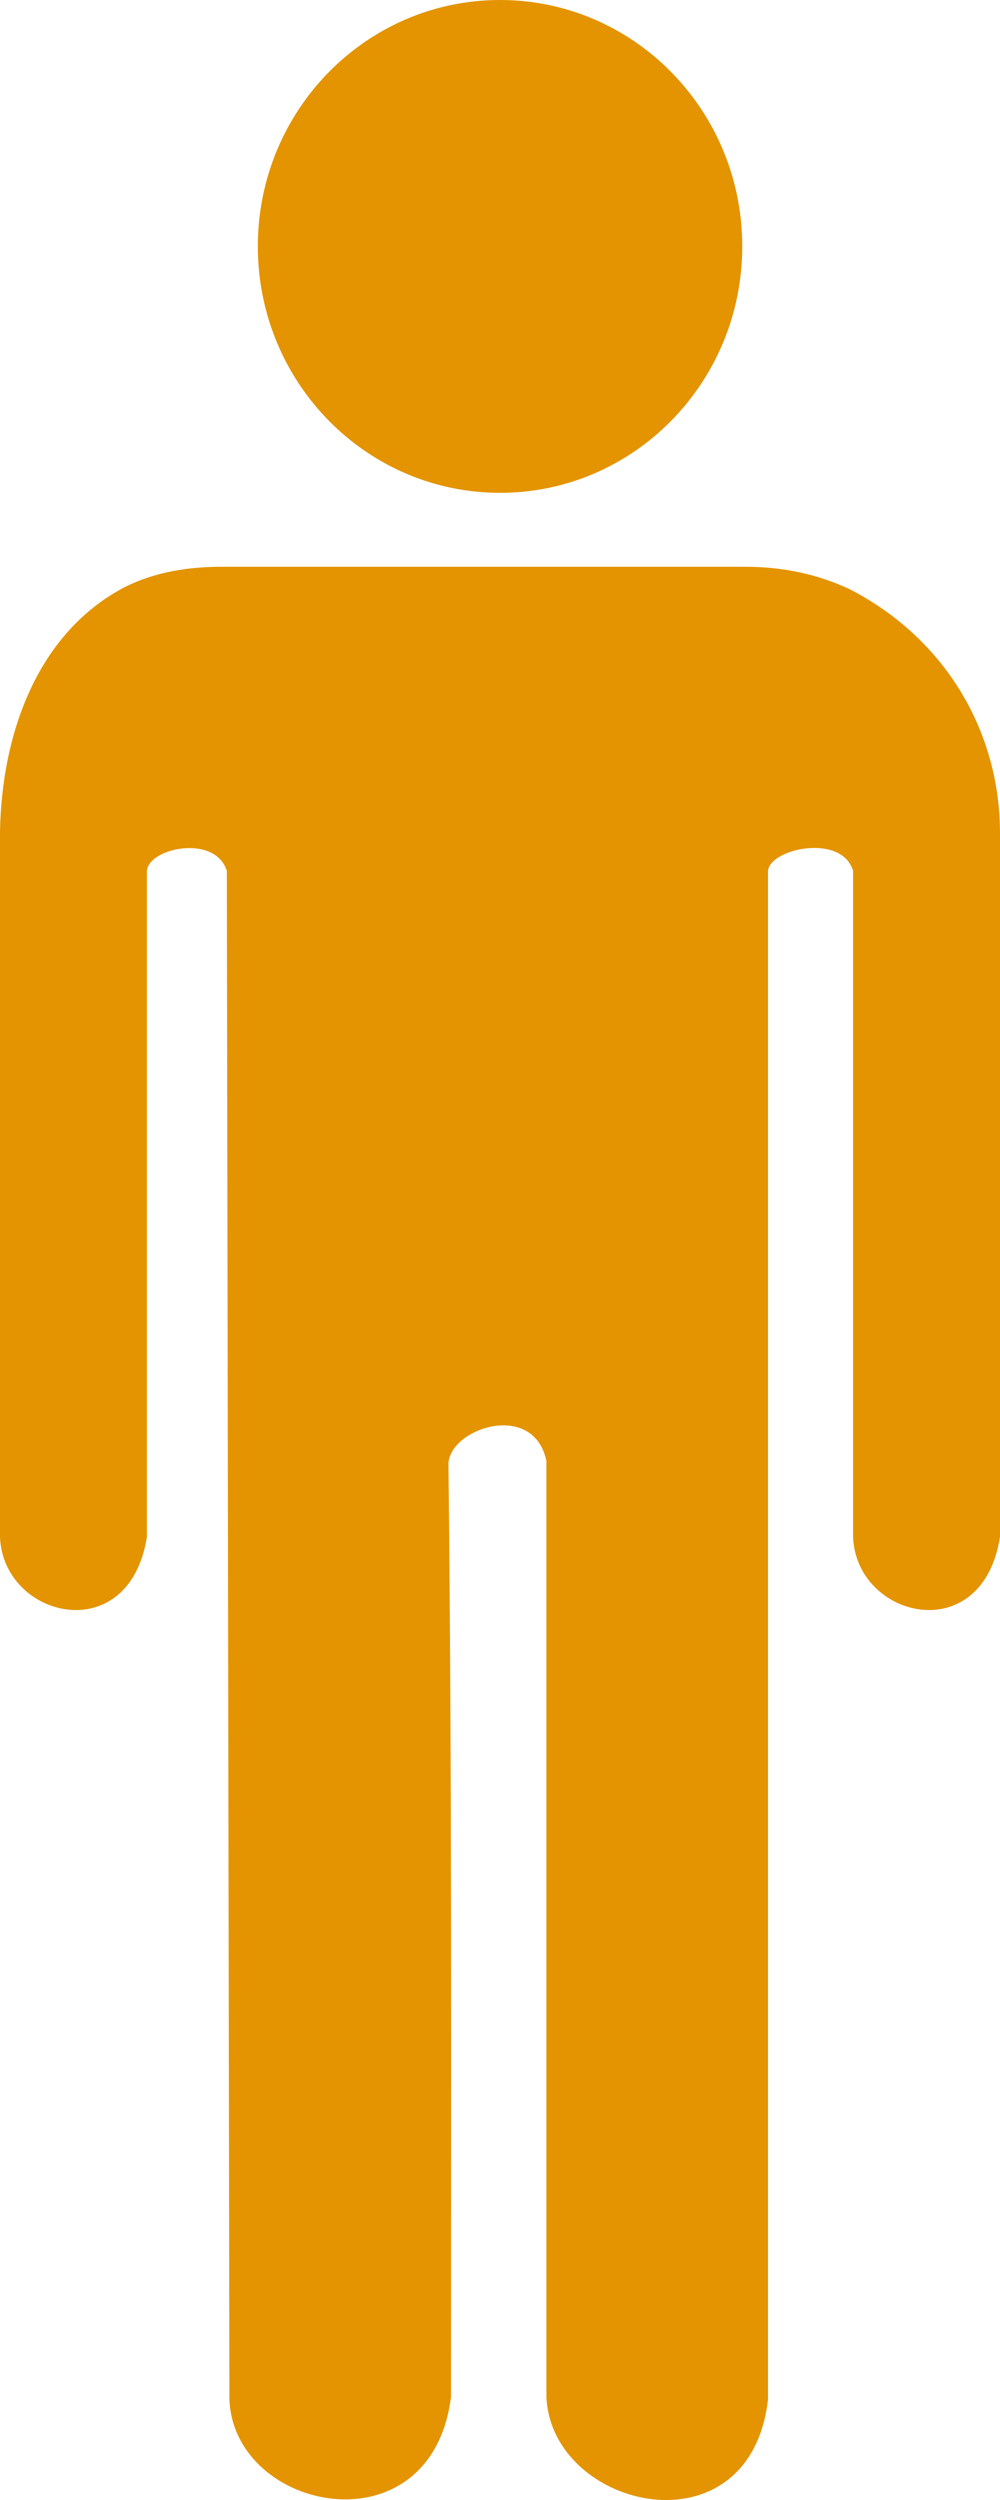<svg width="12" height="30" viewBox="0 0 12 30" fill="none" xmlns="http://www.w3.org/2000/svg">
<path d="M8.938 6.801C9.392 6.801 9.809 6.89 10.191 7.068C11.323 7.648 11.992 8.75 12 9.979V18.443C11.788 19.789 10.274 19.423 10.237 18.443V10.451C10.102 9.995 9.237 10.184 9.216 10.451V28.796C8.997 30.669 6.617 30.119 6.557 28.764V17.531C6.405 16.806 5.403 17.135 5.381 17.562C5.424 21.296 5.412 25.03 5.412 28.764C5.175 30.628 2.808 30.151 2.753 28.796L2.722 10.451C2.583 10.005 1.781 10.176 1.763 10.451V18.443C1.55 19.789 0.037 19.423 0 18.443V9.979C0.021 8.803 0.445 7.624 1.454 7.068C1.784 6.89 2.186 6.801 2.66 6.801L8.938 6.801ZM8.907 2.957C8.907 4.59 7.606 5.914 6.001 5.914C4.395 5.914 3.094 4.59 3.094 2.957C3.094 1.324 4.395 0 6 0C7.606 0 8.907 1.324 8.907 2.957Z" fill="#E49400"/>
</svg>
